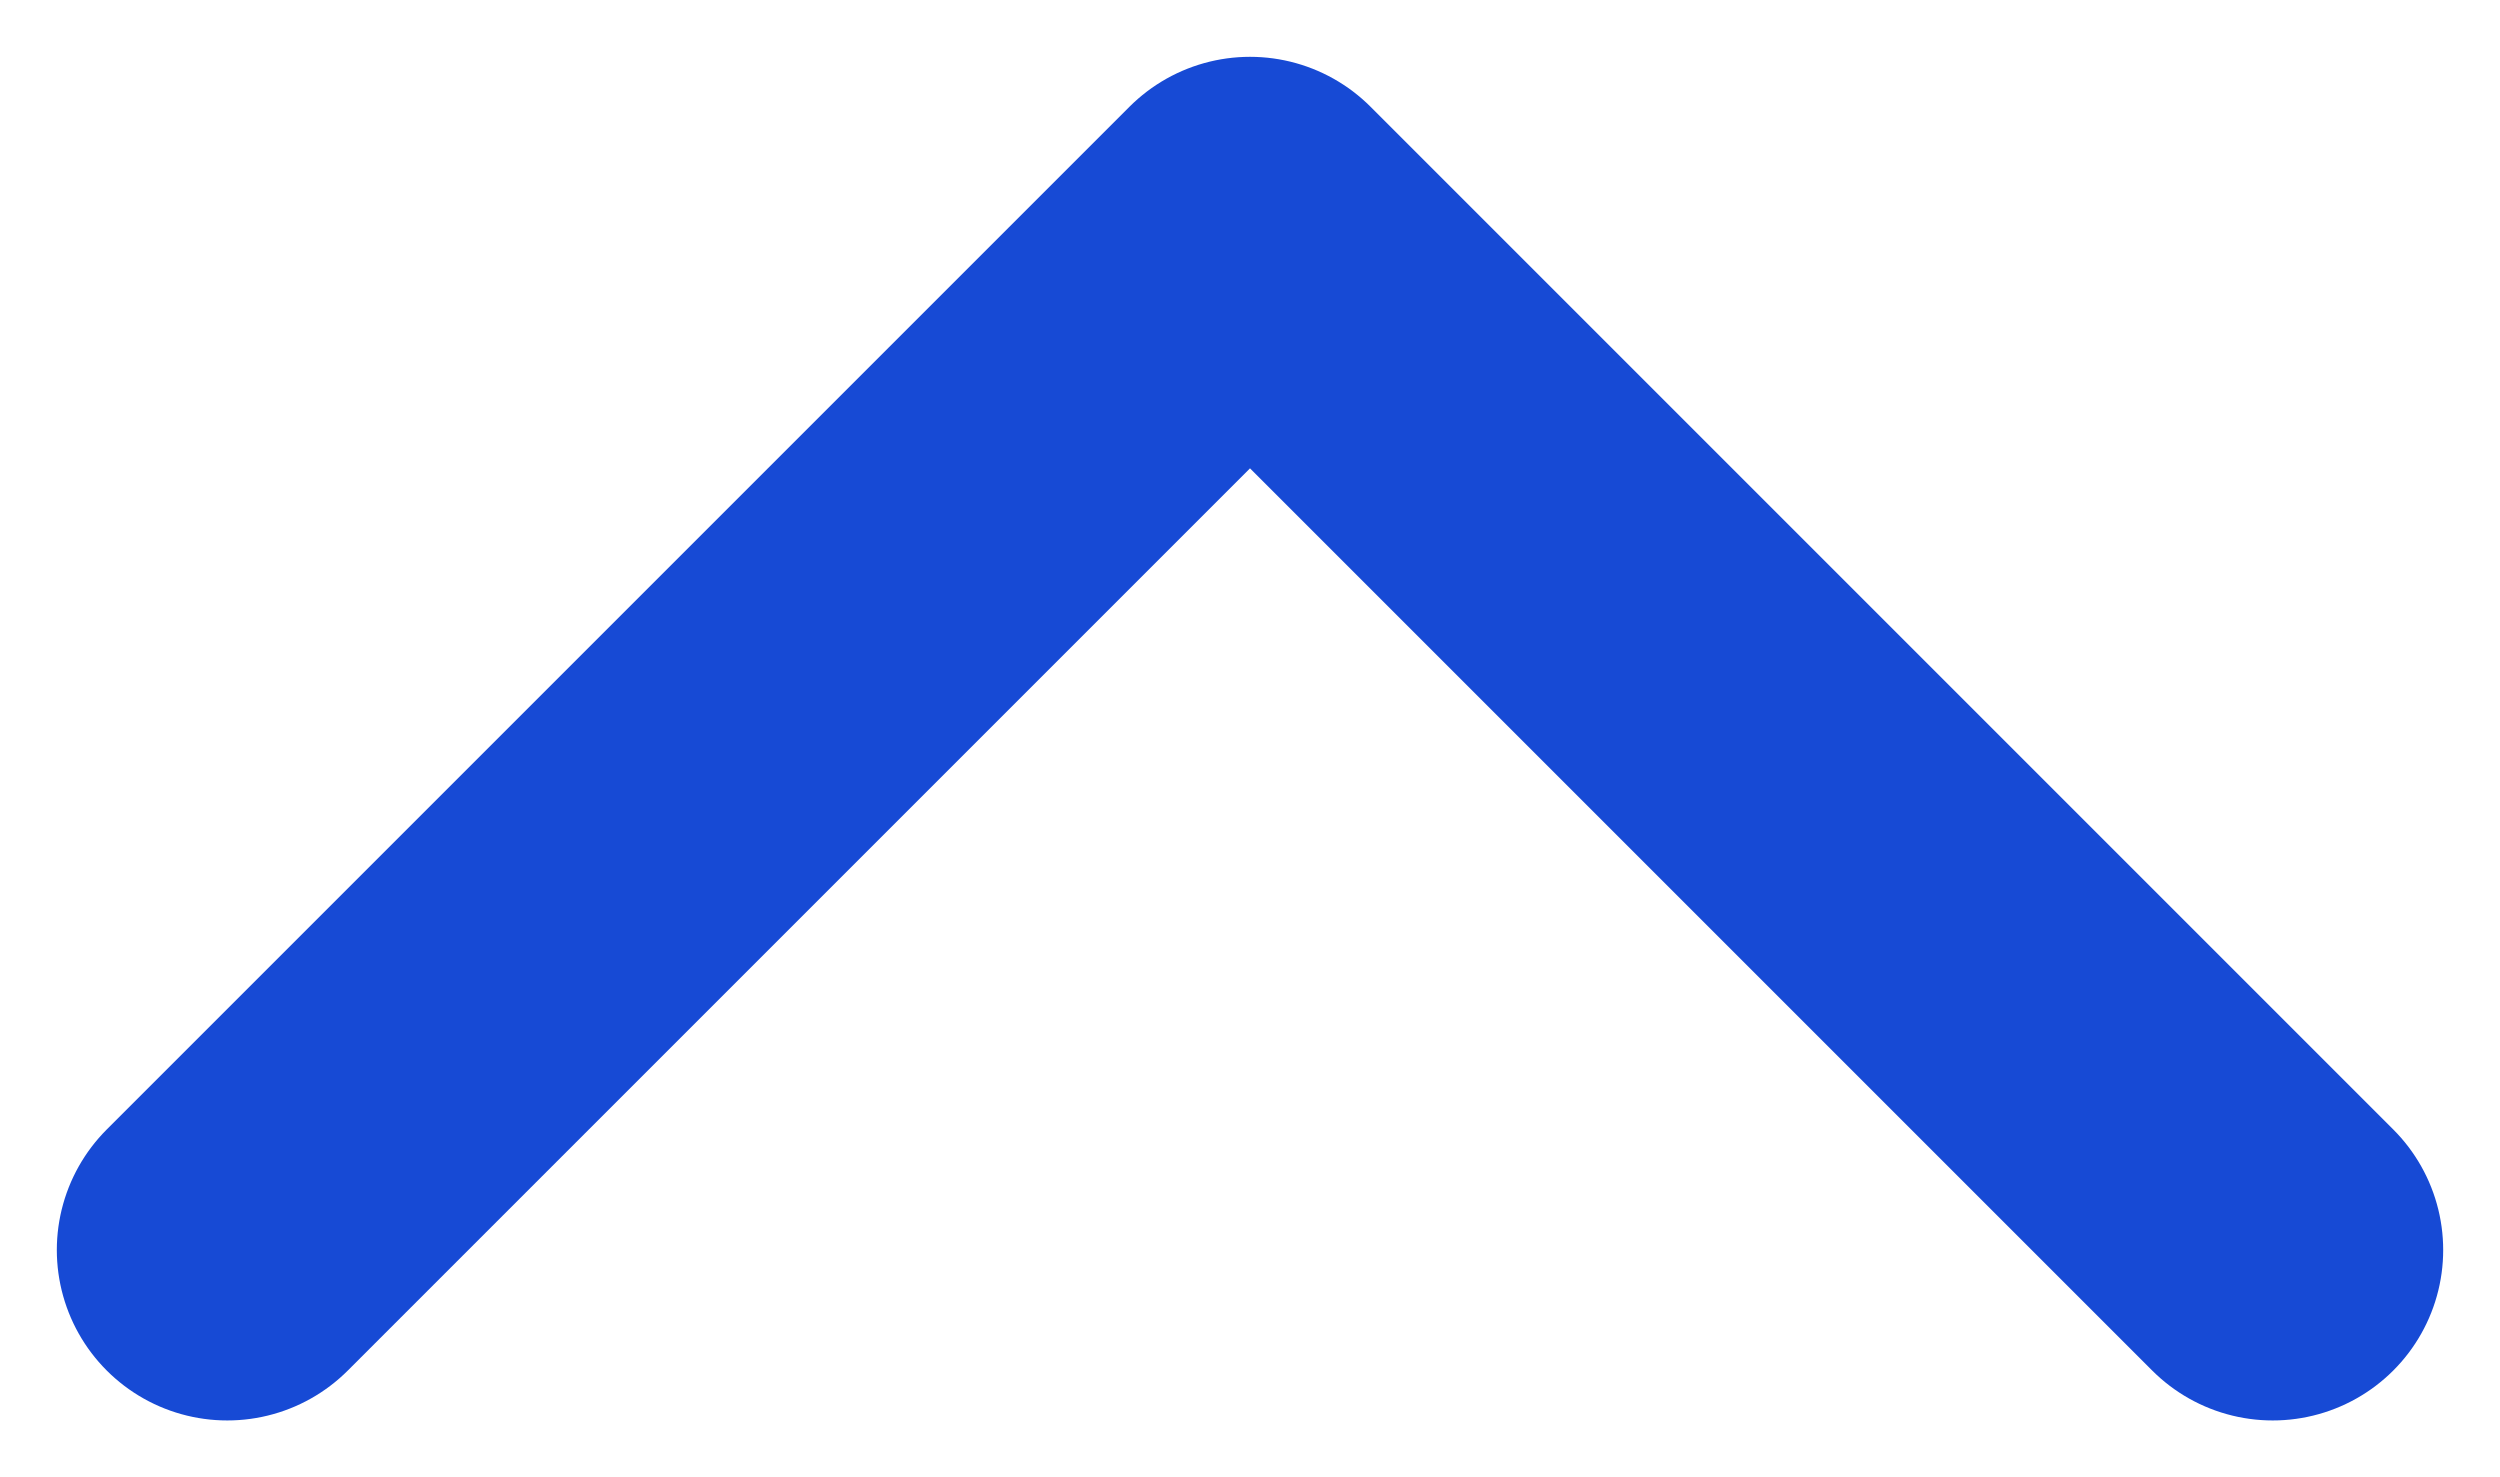 <svg xmlns="http://www.w3.org/2000/svg" width="22" height="13" viewBox="0 0 22 13">
    <path fill="none" stroke="#174AD5" stroke-linecap="round" stroke-linejoin="round" stroke-width="3" d="M836 5282L845 5291 854 5282" transform="matrix(1 0 0 -1 -834 5293)"/>
</svg>
